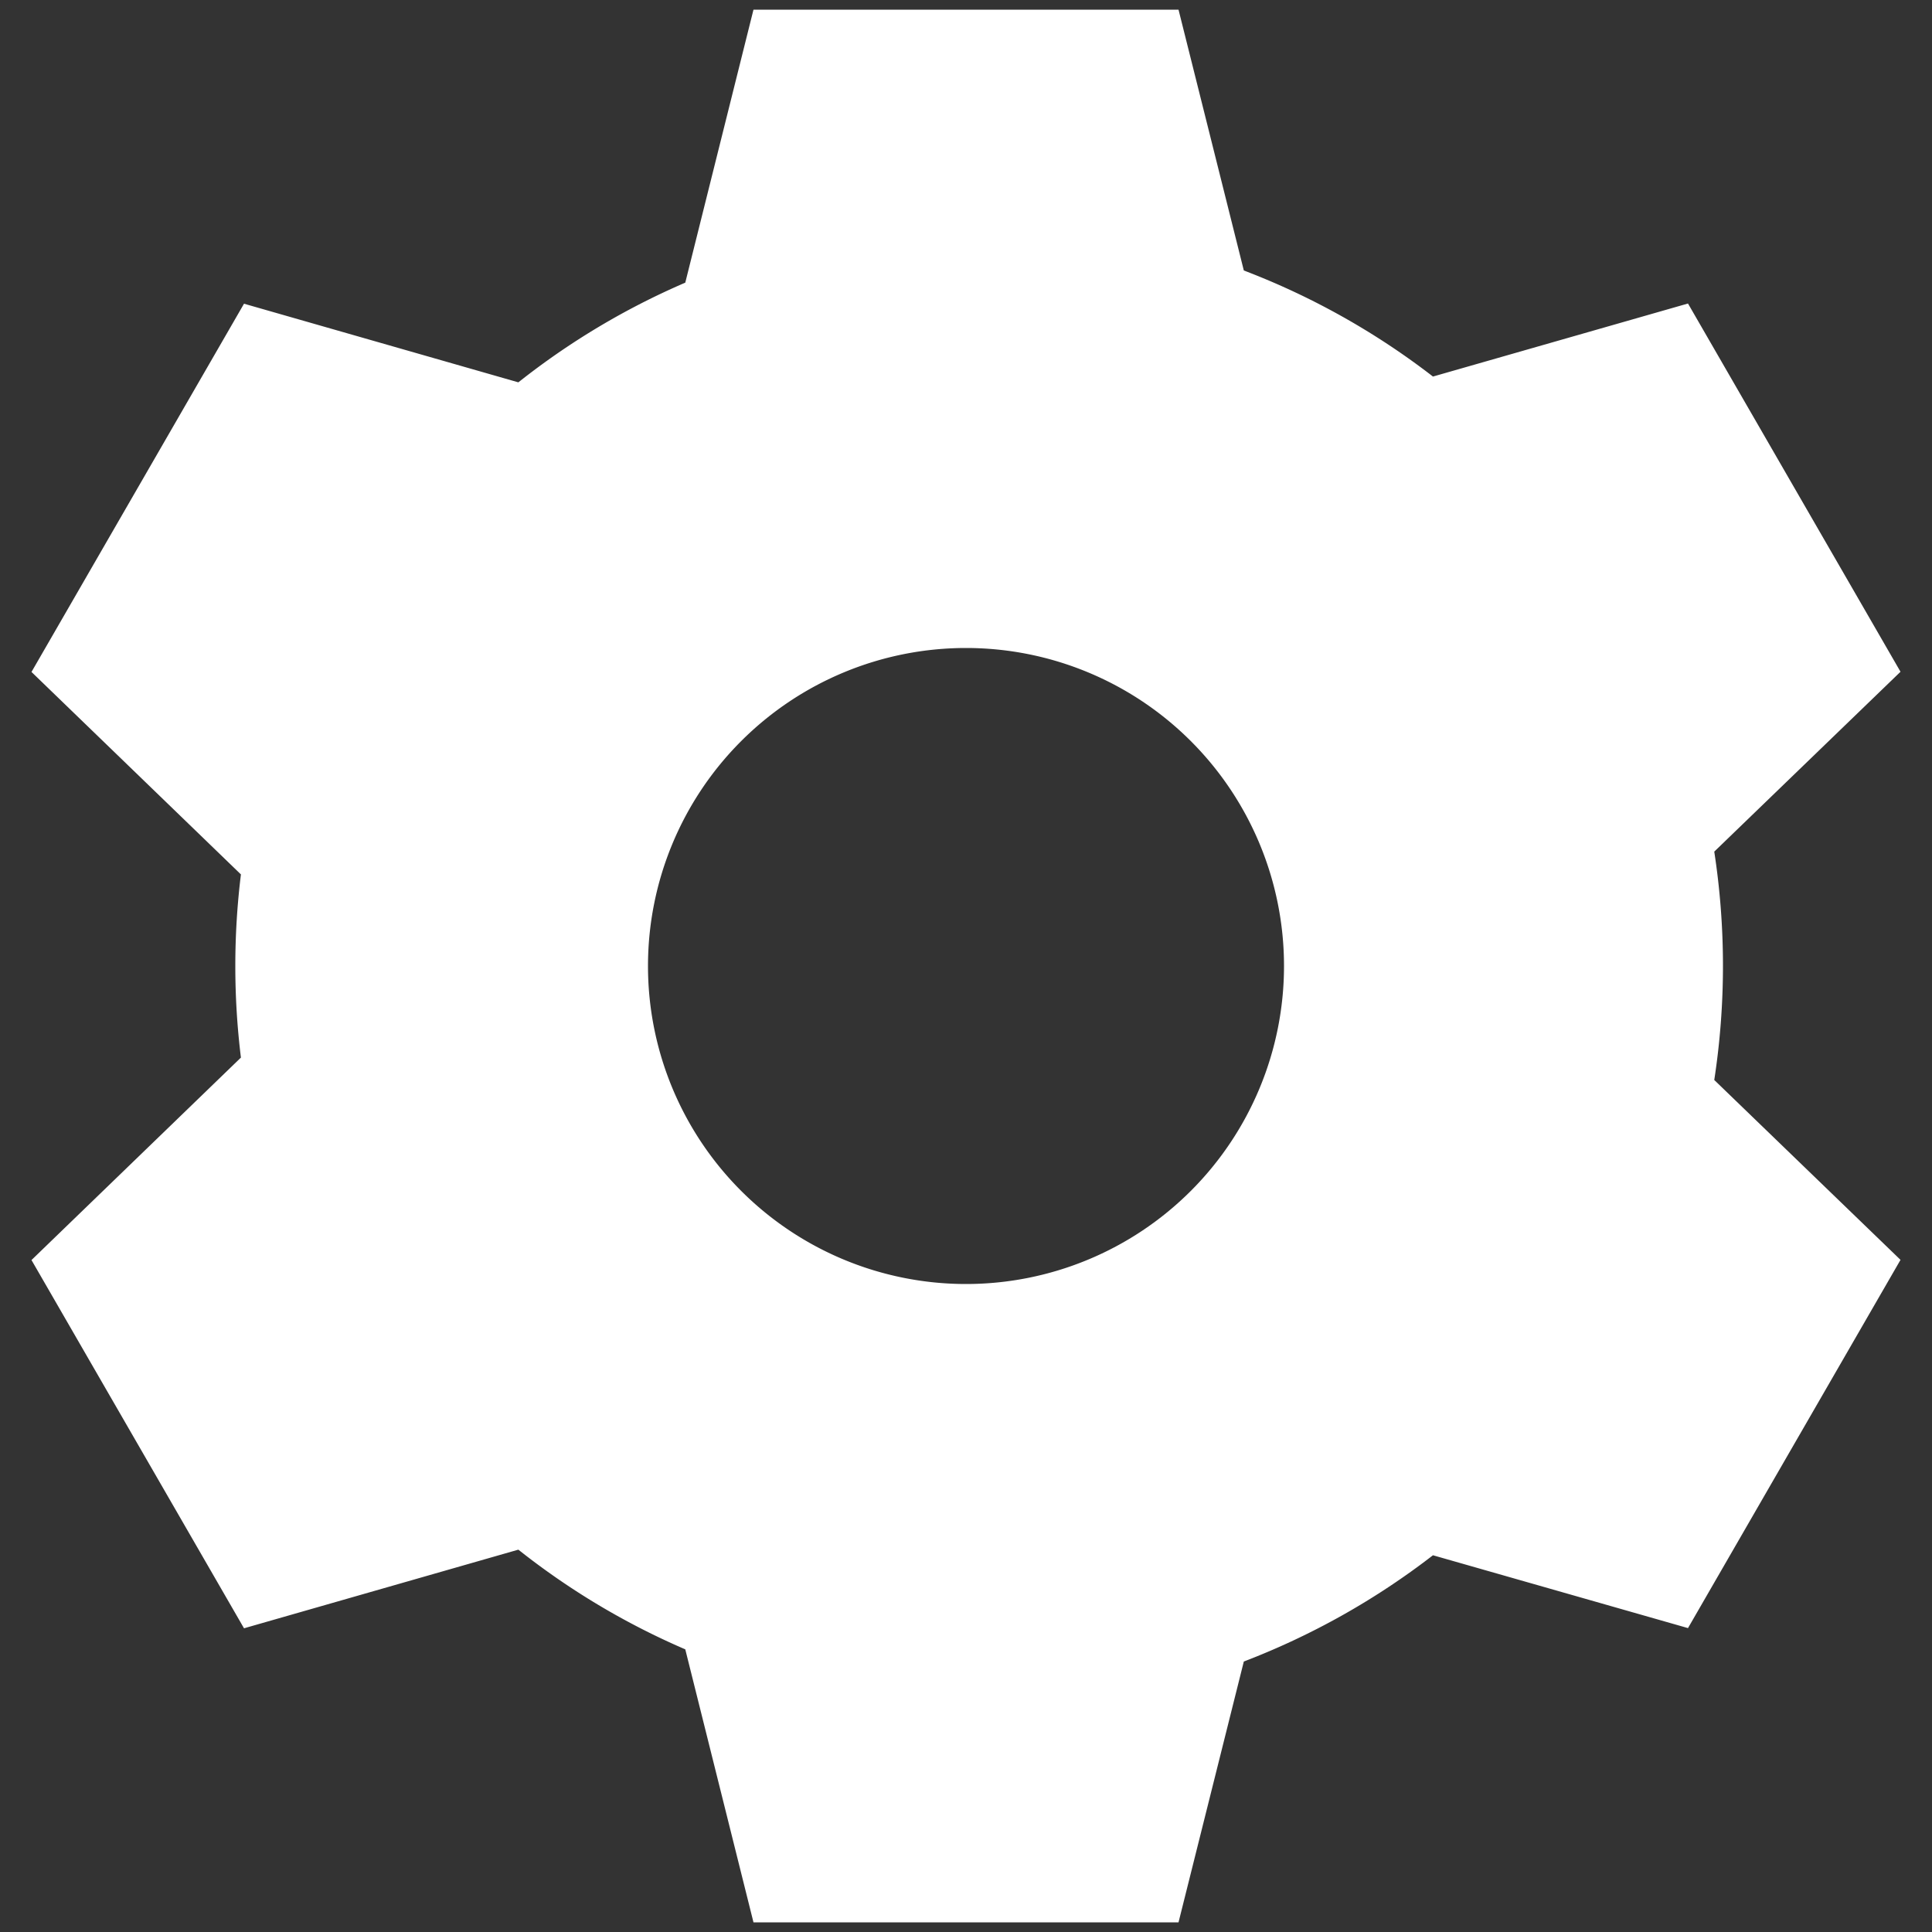 <svg xmlns="http://www.w3.org/2000/svg" viewBox="0 0 100 100">
    <rect x="0" y="0" width="100" height="100" fill="#333333" stroke="none"/>
    <defs>
        <style>.cls-1{fill:#FFFFFF;fill-rule:evenodd;}</style>
    </defs>
    <g id="icone">
        <path id="setting" class="cls-1"
              d="M64.38,14a38.39,38.39,0,0,1,9.79,5.49l13.2-3.78,11,19.06-9.64,9.31a39,39,0,0,1,0,11.82l9.64,9.31-11,19.06L74.17,80.5A38.56,38.56,0,0,1,64.38,86L61,99.5H39L35.47,85.37a38.24,38.24,0,0,1-8.64-5.16l-14.2,4.07-11-19.06L12.47,54.74a38.88,38.88,0,0,1,0-9.48L1.63,34.78l11-19.06,14.2,4.07a38.24,38.24,0,0,1,8.64-5.16L39,.5H61ZM50,33.54A16.46,16.46,0,1,1,33.54,50,16.46,16.46,0,0,1,50,33.54Z"/>
    </g>
</svg>